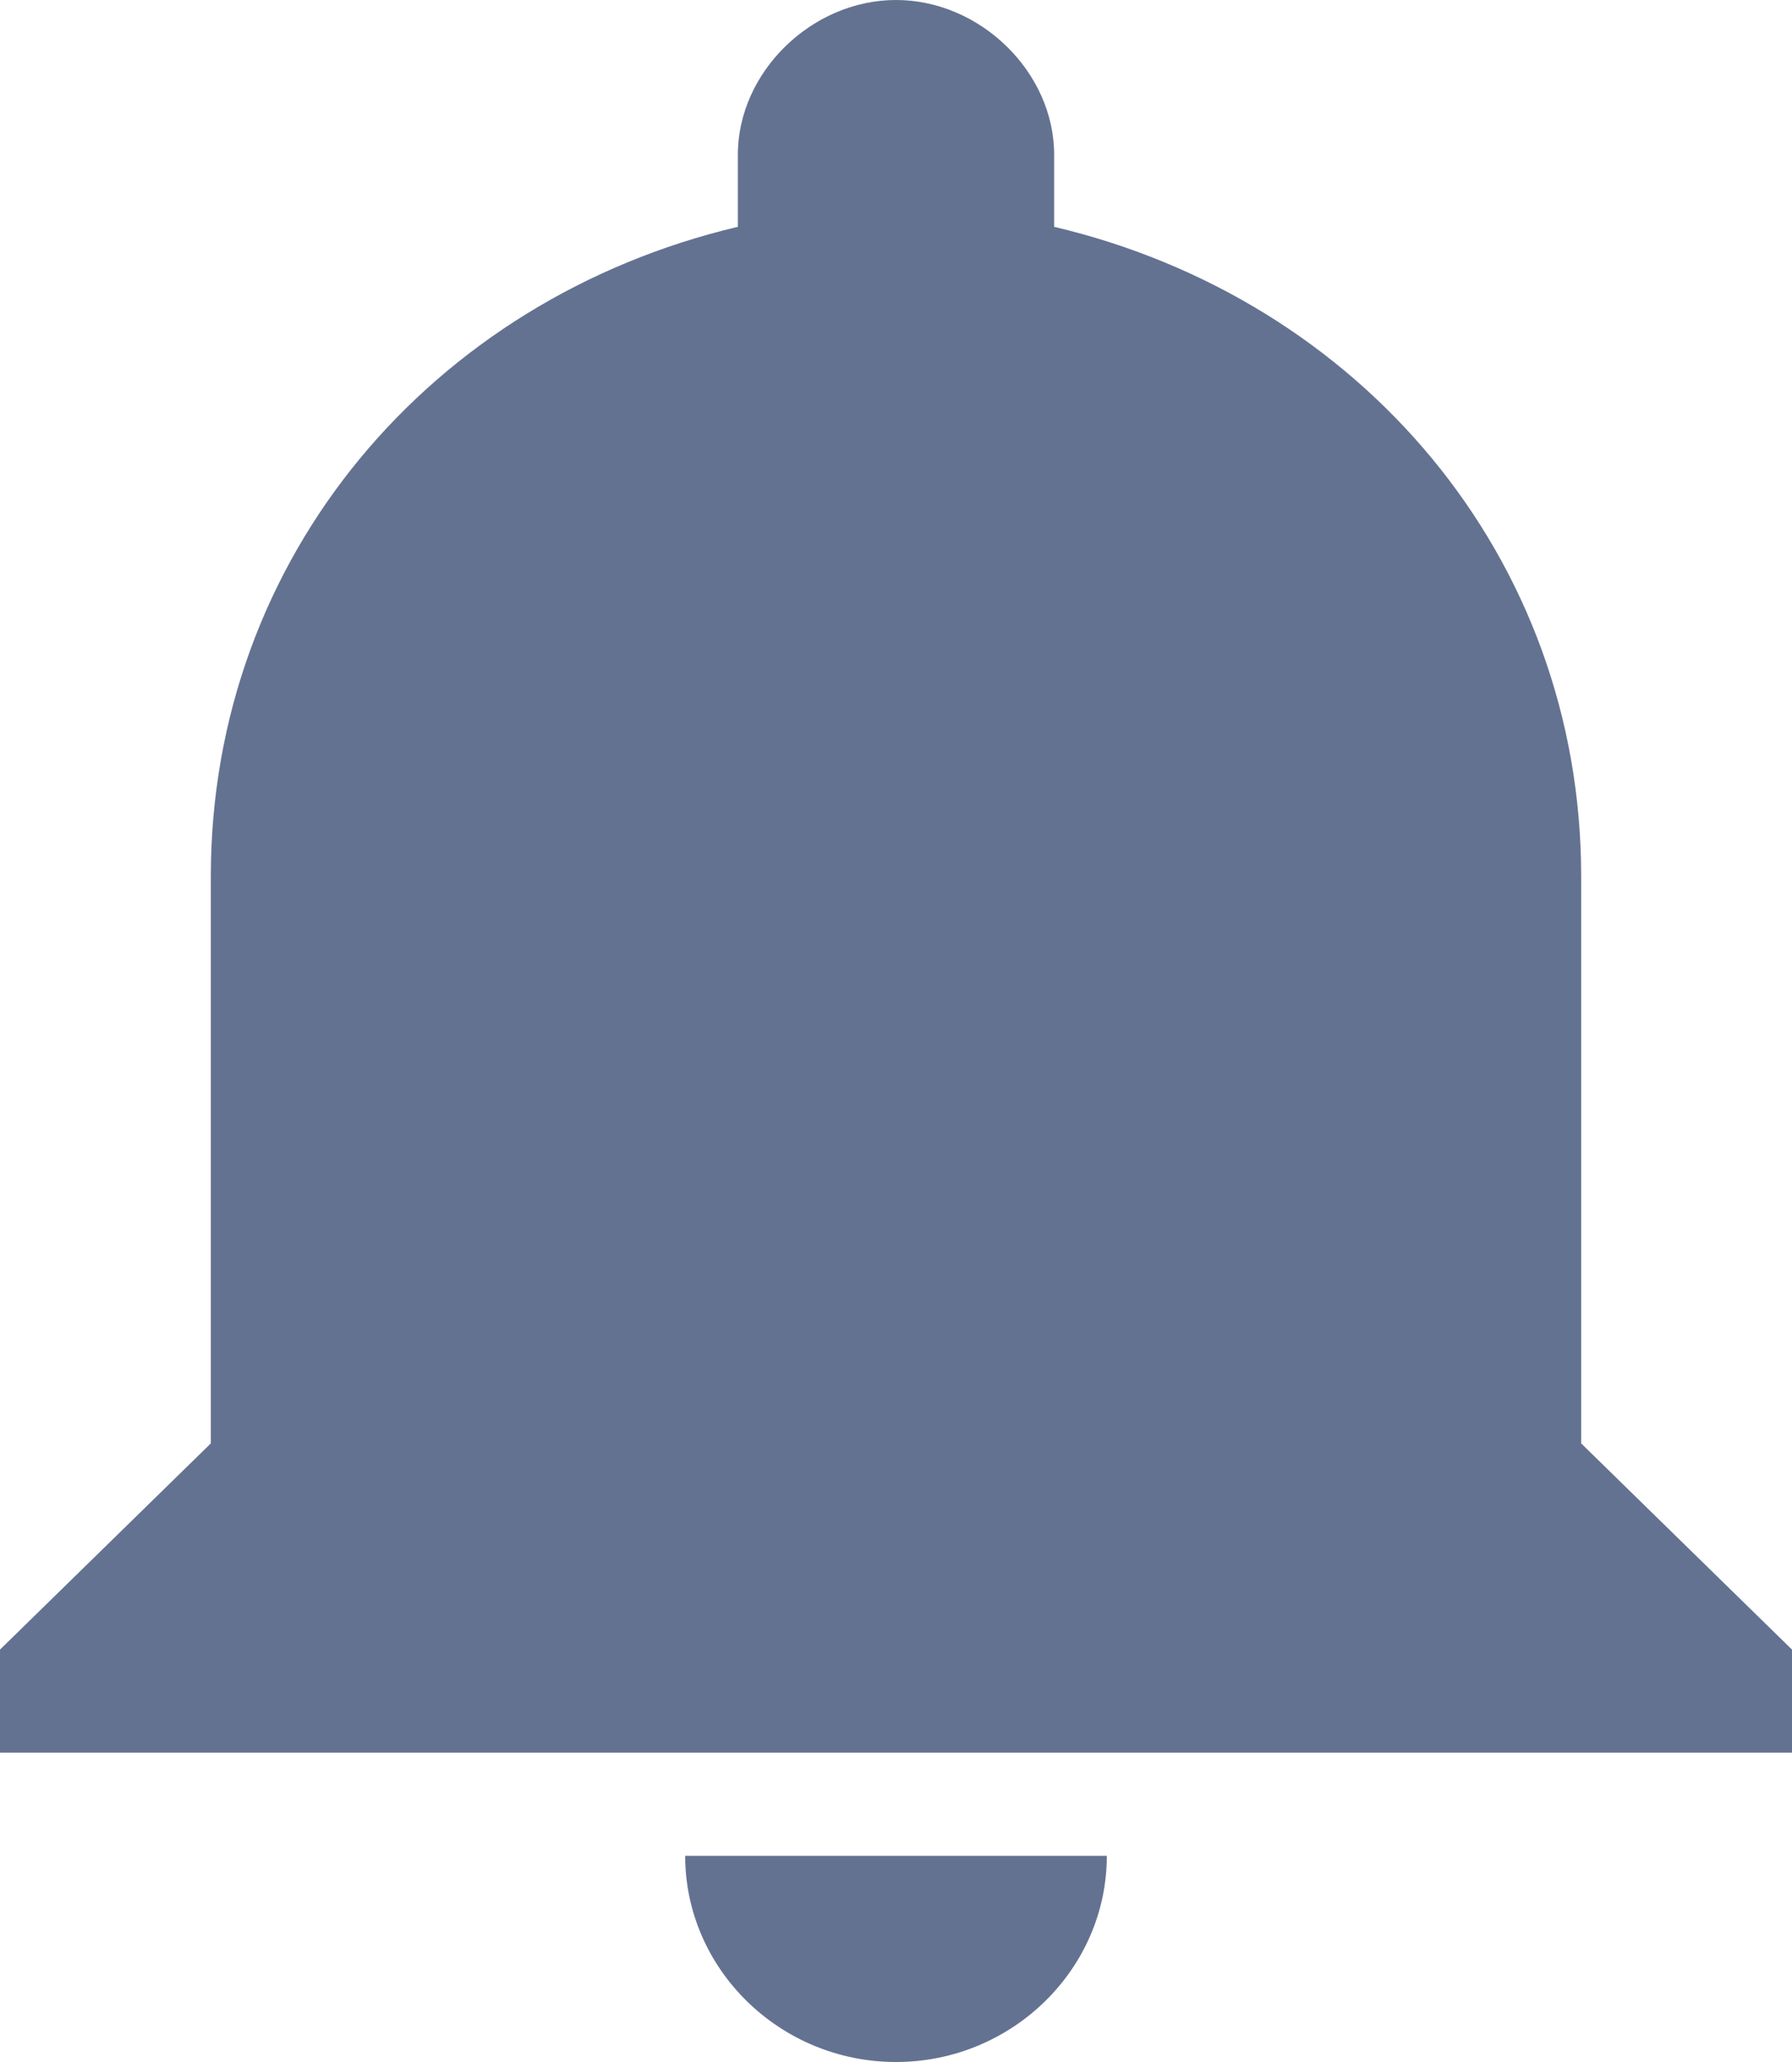 <?xml version="1.0" encoding="UTF-8"?>
<svg width="20px" height="23px" viewBox="0 0 20 23" version="1.1" xmlns="http://www.w3.org/2000/svg" xmlns:xlink="http://www.w3.org/1999/xlink">
    <title>bell-icon</title>
    <g id="Symbols" stroke="none" stroke-width="1" fill="none" fill-rule="evenodd">
        <g id="nav-projects" transform="translate(-1011, -24)" fill="#647291" fill-rule="nonzero">
            <g id="Group" transform="translate(995, 7)">
                <path d="M26,40 C27.294,40 28.353,38.965 28.353,37.7 L23.647,37.7 C23.647,38.965 24.706,40 26,40 Z M33.647,33.1 L33.647,26.775 C33.647,23.21 31.176,20.335 27.765,19.53 L27.765,18.725 C27.765,17.805 26.941,17 26,17 C25.059,17 24.235,17.805 24.235,18.725 L24.235,19.53 C20.824,20.335 18.353,23.21 18.353,26.775 L18.353,33.1 L16,35.4 L16,36.55 L36,36.55 L36,35.4 L33.647,33.1 Z" id="bell-icon"></path>
            </g>
        </g>
    </g>
</svg>